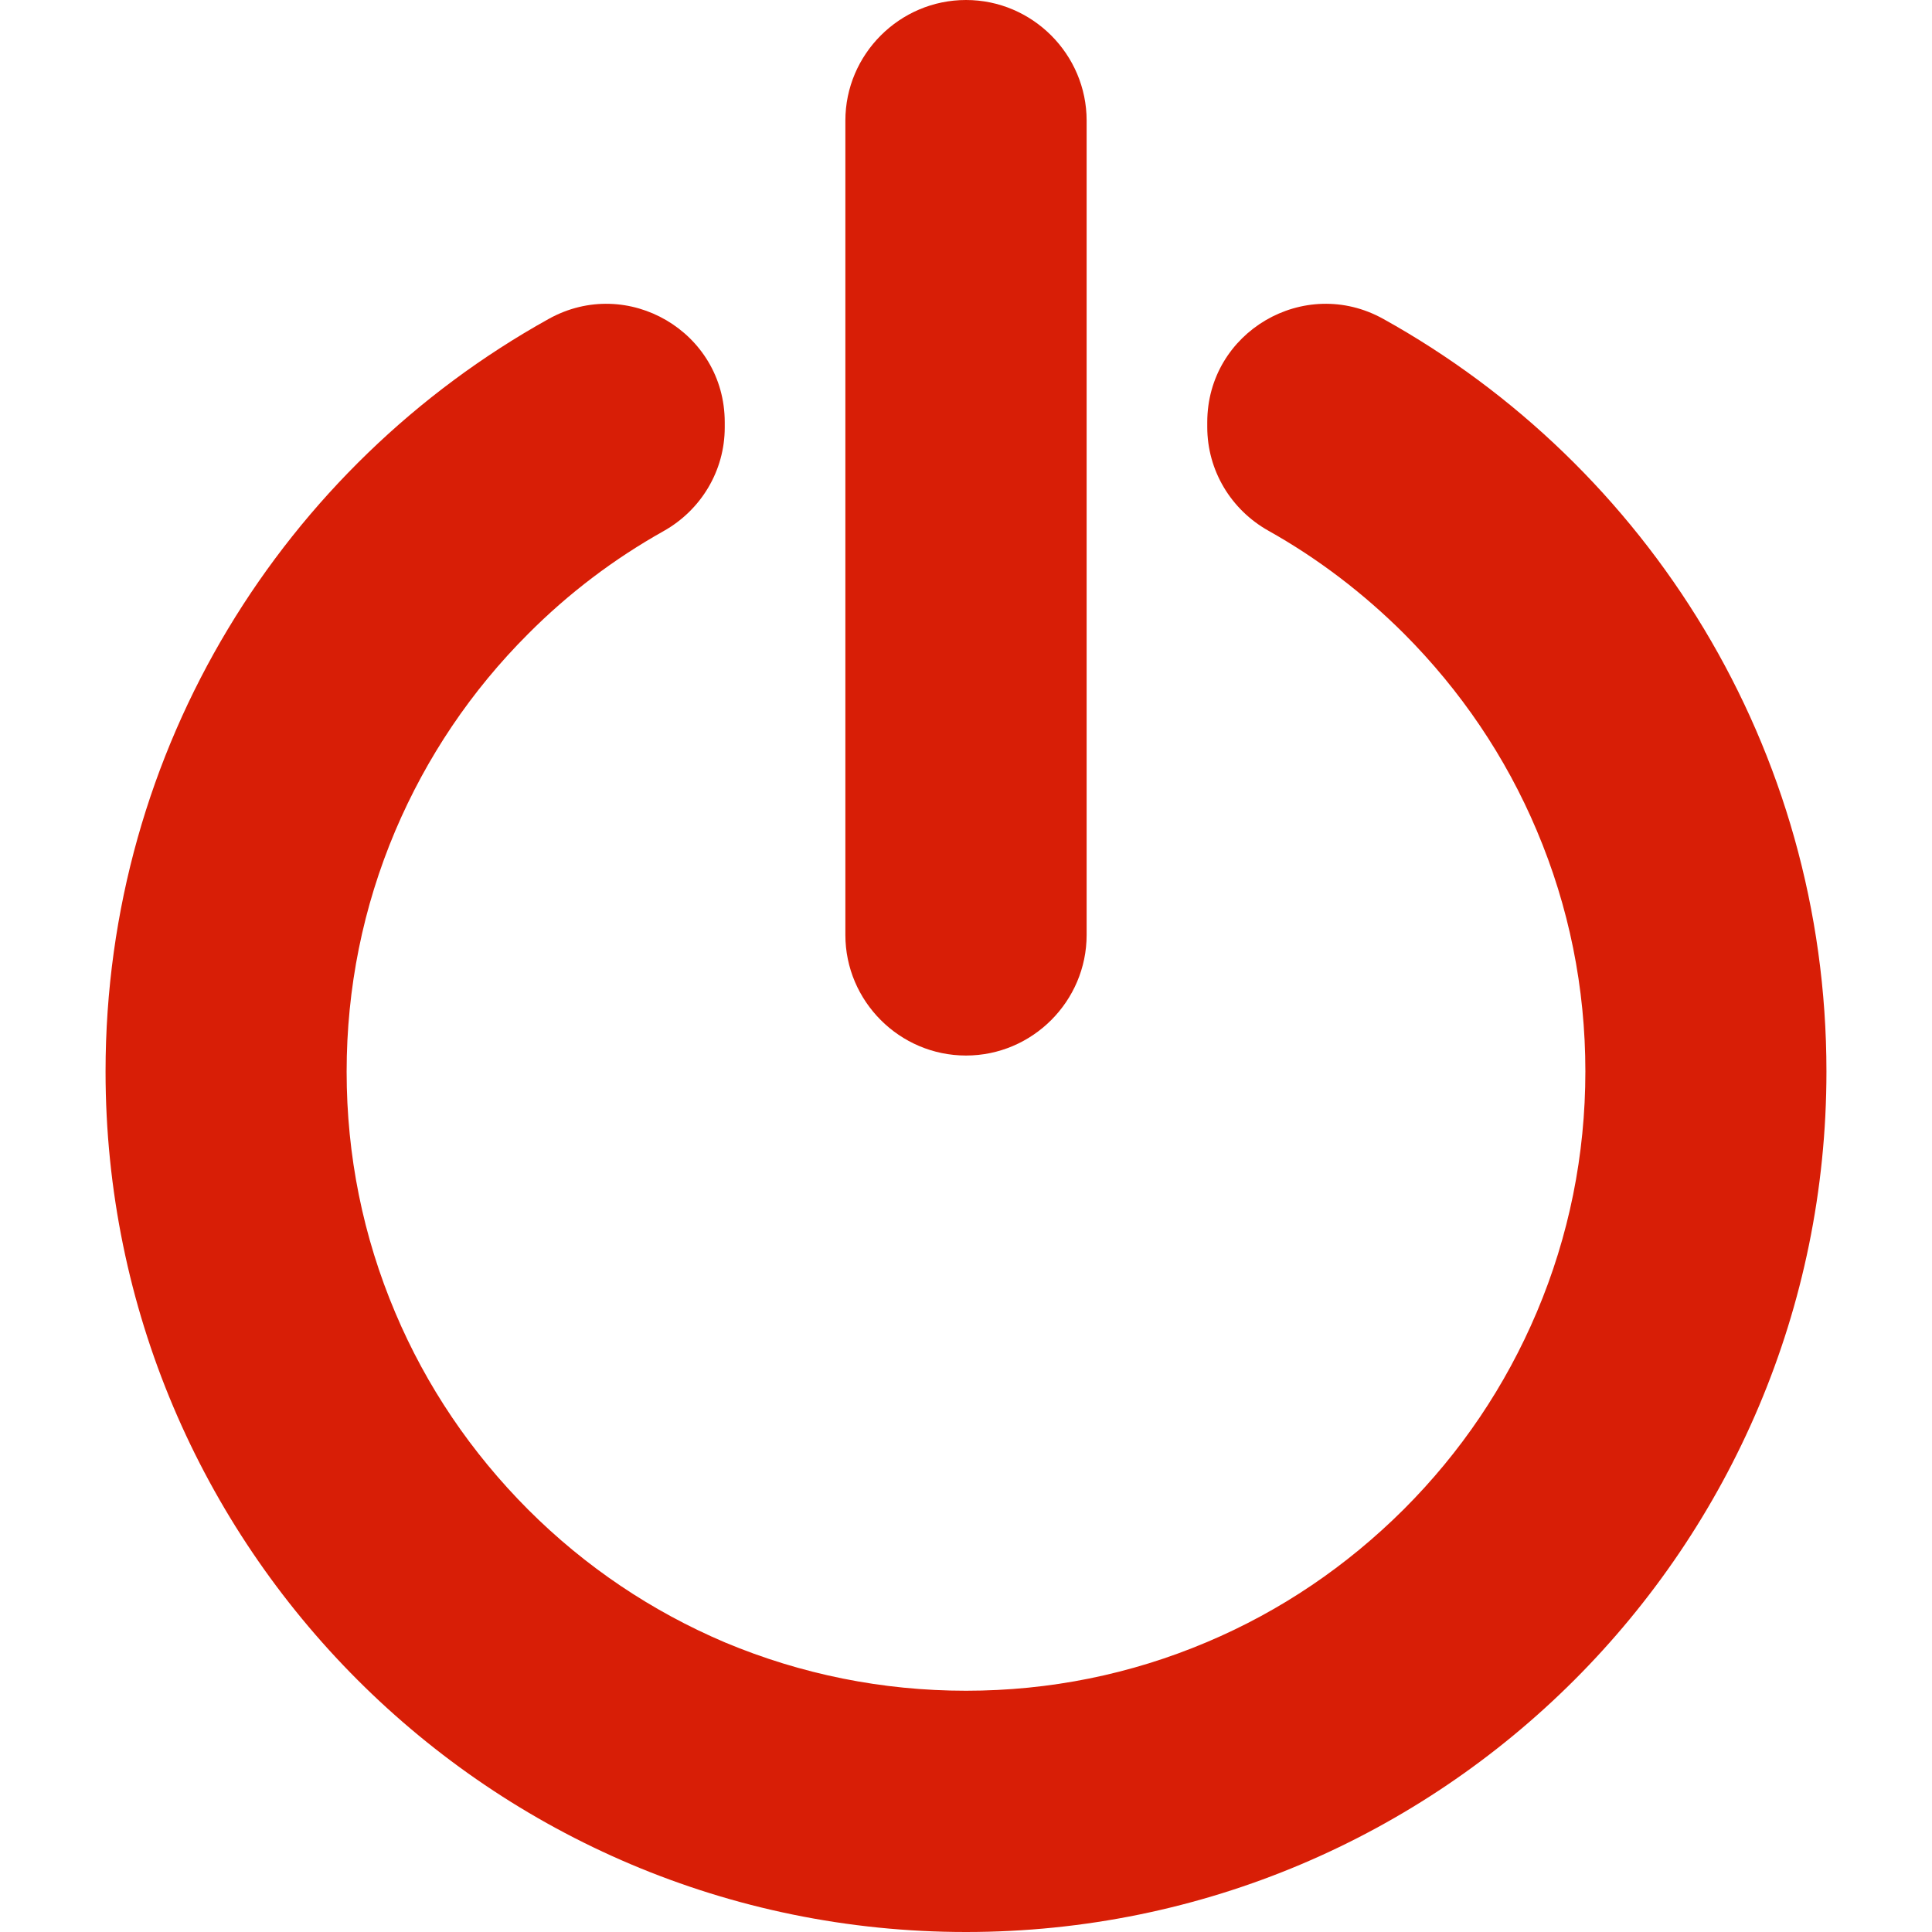 <?xml version="1.0" standalone="no"?><!DOCTYPE svg PUBLIC "-//W3C//DTD SVG 1.1//EN" "http://www.w3.org/Graphics/SVG/1.1/DTD/svg11.dtd"><svg t="1638776391523" class="icon" viewBox="0 0 1024 1024" version="1.1" xmlns="http://www.w3.org/2000/svg" p-id="11556" xmlns:xlink="http://www.w3.org/1999/xlink" width="200" height="200"><defs><style type="text/css"></style></defs><path d="M968.055 567.945c0 251.854-204.201 456.055-456.055 456.055S55.945 819.799 55.945 567.945c0-171.632 94.807-321.086 234.871-398.91 41.859-23.277 93.309 6.893 93.309 54.747v2.797c0 22.878-12.488 43.757-32.468 54.946-26.174 14.686-50.251 32.868-71.73 54.447-30.171 30.171-53.847 65.336-70.431 104.398-17.083 40.361-25.775 83.319-25.775 127.675 0 44.357 8.692 87.315 25.775 127.675 16.484 39.062 40.261 74.128 70.431 104.398 30.171 30.171 65.336 53.847 104.398 70.431C424.685 887.433 467.643 896.125 512 896.125s87.315-8.692 127.675-25.775c39.062-16.484 74.128-40.261 104.398-70.431 30.171-30.171 53.847-65.236 70.431-104.398 17.083-40.361 25.775-83.319 25.775-127.675 0-44.357-8.692-87.315-25.775-127.675-16.484-39.062-40.261-74.128-70.431-104.398-21.579-21.479-45.556-39.761-71.73-54.447-19.98-11.189-32.468-32.069-32.468-54.946V223.781c0-47.853 51.45-78.024 93.309-54.747 140.063 77.824 234.871 227.278 234.871 398.91z" p-id="11557" fill="#d81e06"></path><path d="M575.938 495.516c0 35.166-28.772 63.938-63.938 63.938s-63.938-28.772-63.938-63.938V63.938c0-35.166 28.772-63.938 63.938-63.938s63.938 28.772 63.938 63.938v431.579z" p-id="11558" fill="#d81e06"></path></svg>